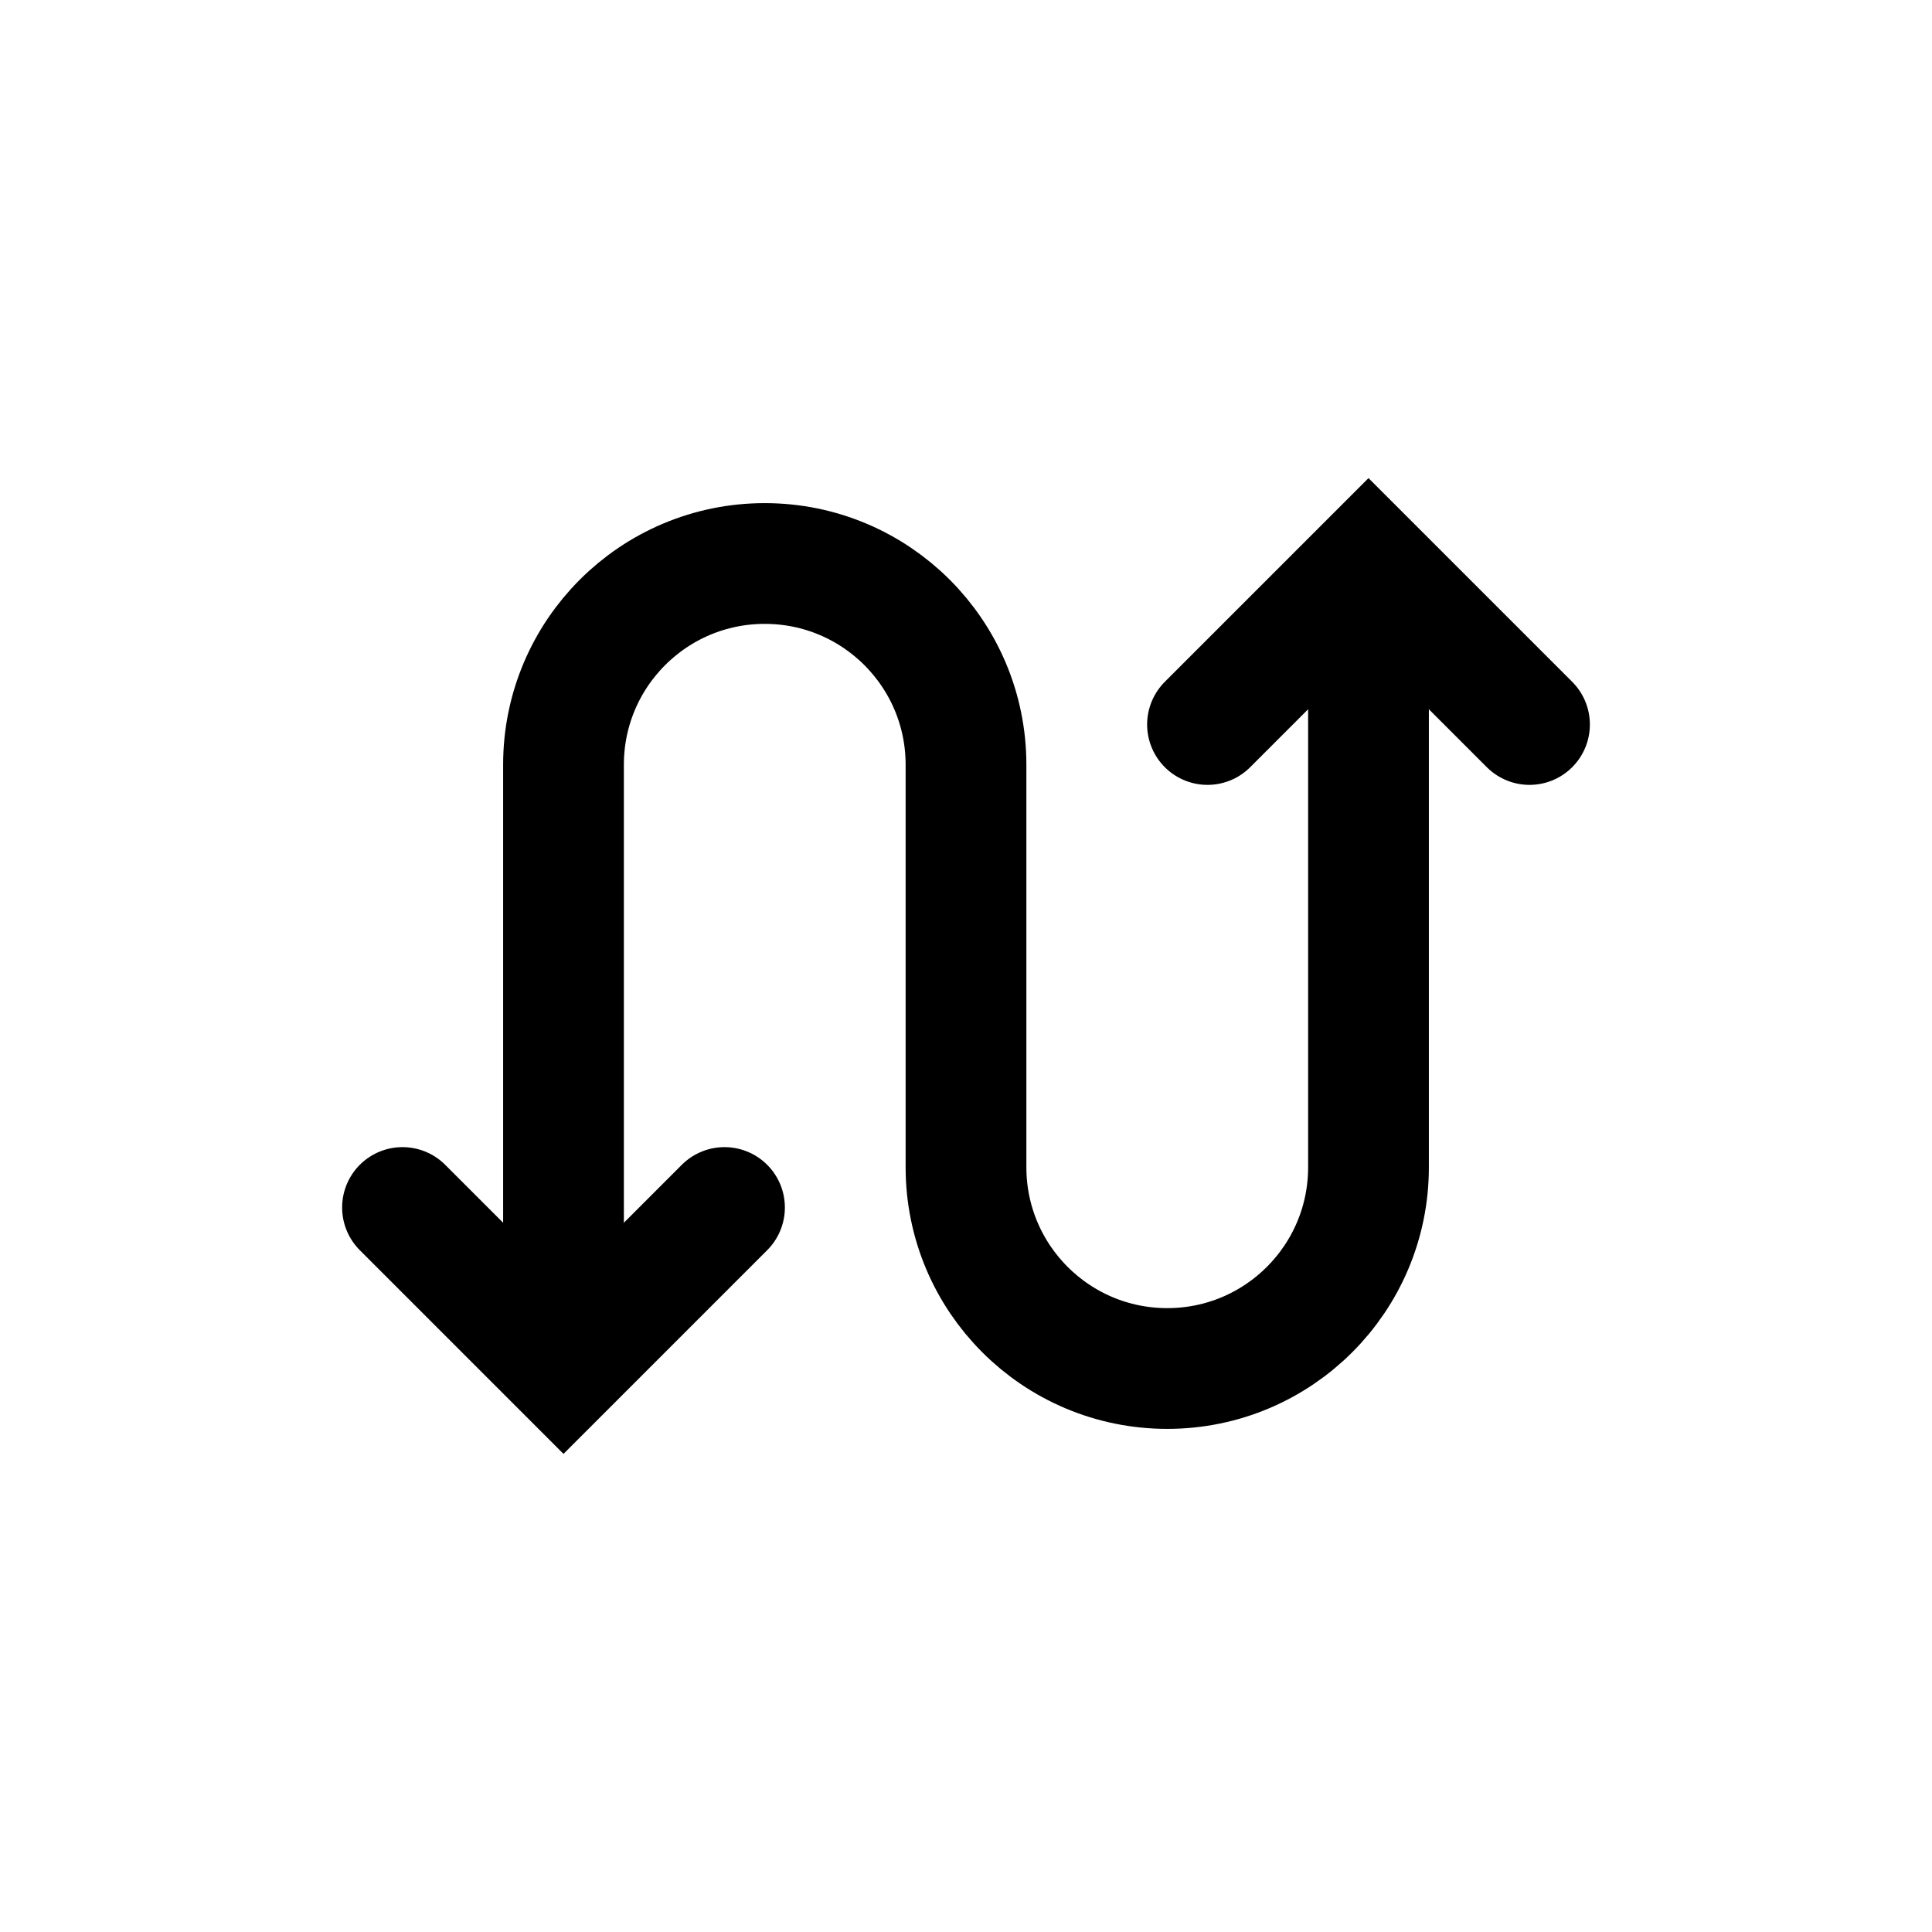 <svg viewBox="0 0 24 24" fill="none" width="25" height="25" xlmns="http://www.w3.org/2000/svg"><path stroke="currentColor" d="M7 16.167V9.5C7 8.119 8.119 7 9.5 7V7C10.881 7 12 8.119 12 9.5V14.5C12 15.881 13.119 17 14.5 17V17C15.881 17 17 15.881 17 14.5V7.833" stroke-width="1.5"></path><path stroke="currentColor" d="M15 9L17 7L19 9" stroke-width="1.5" stroke-linecap="round"></path><path stroke="currentColor" d="M5 15L7 17L9 15" stroke-width="1.5" stroke-linecap="round"></path></svg>